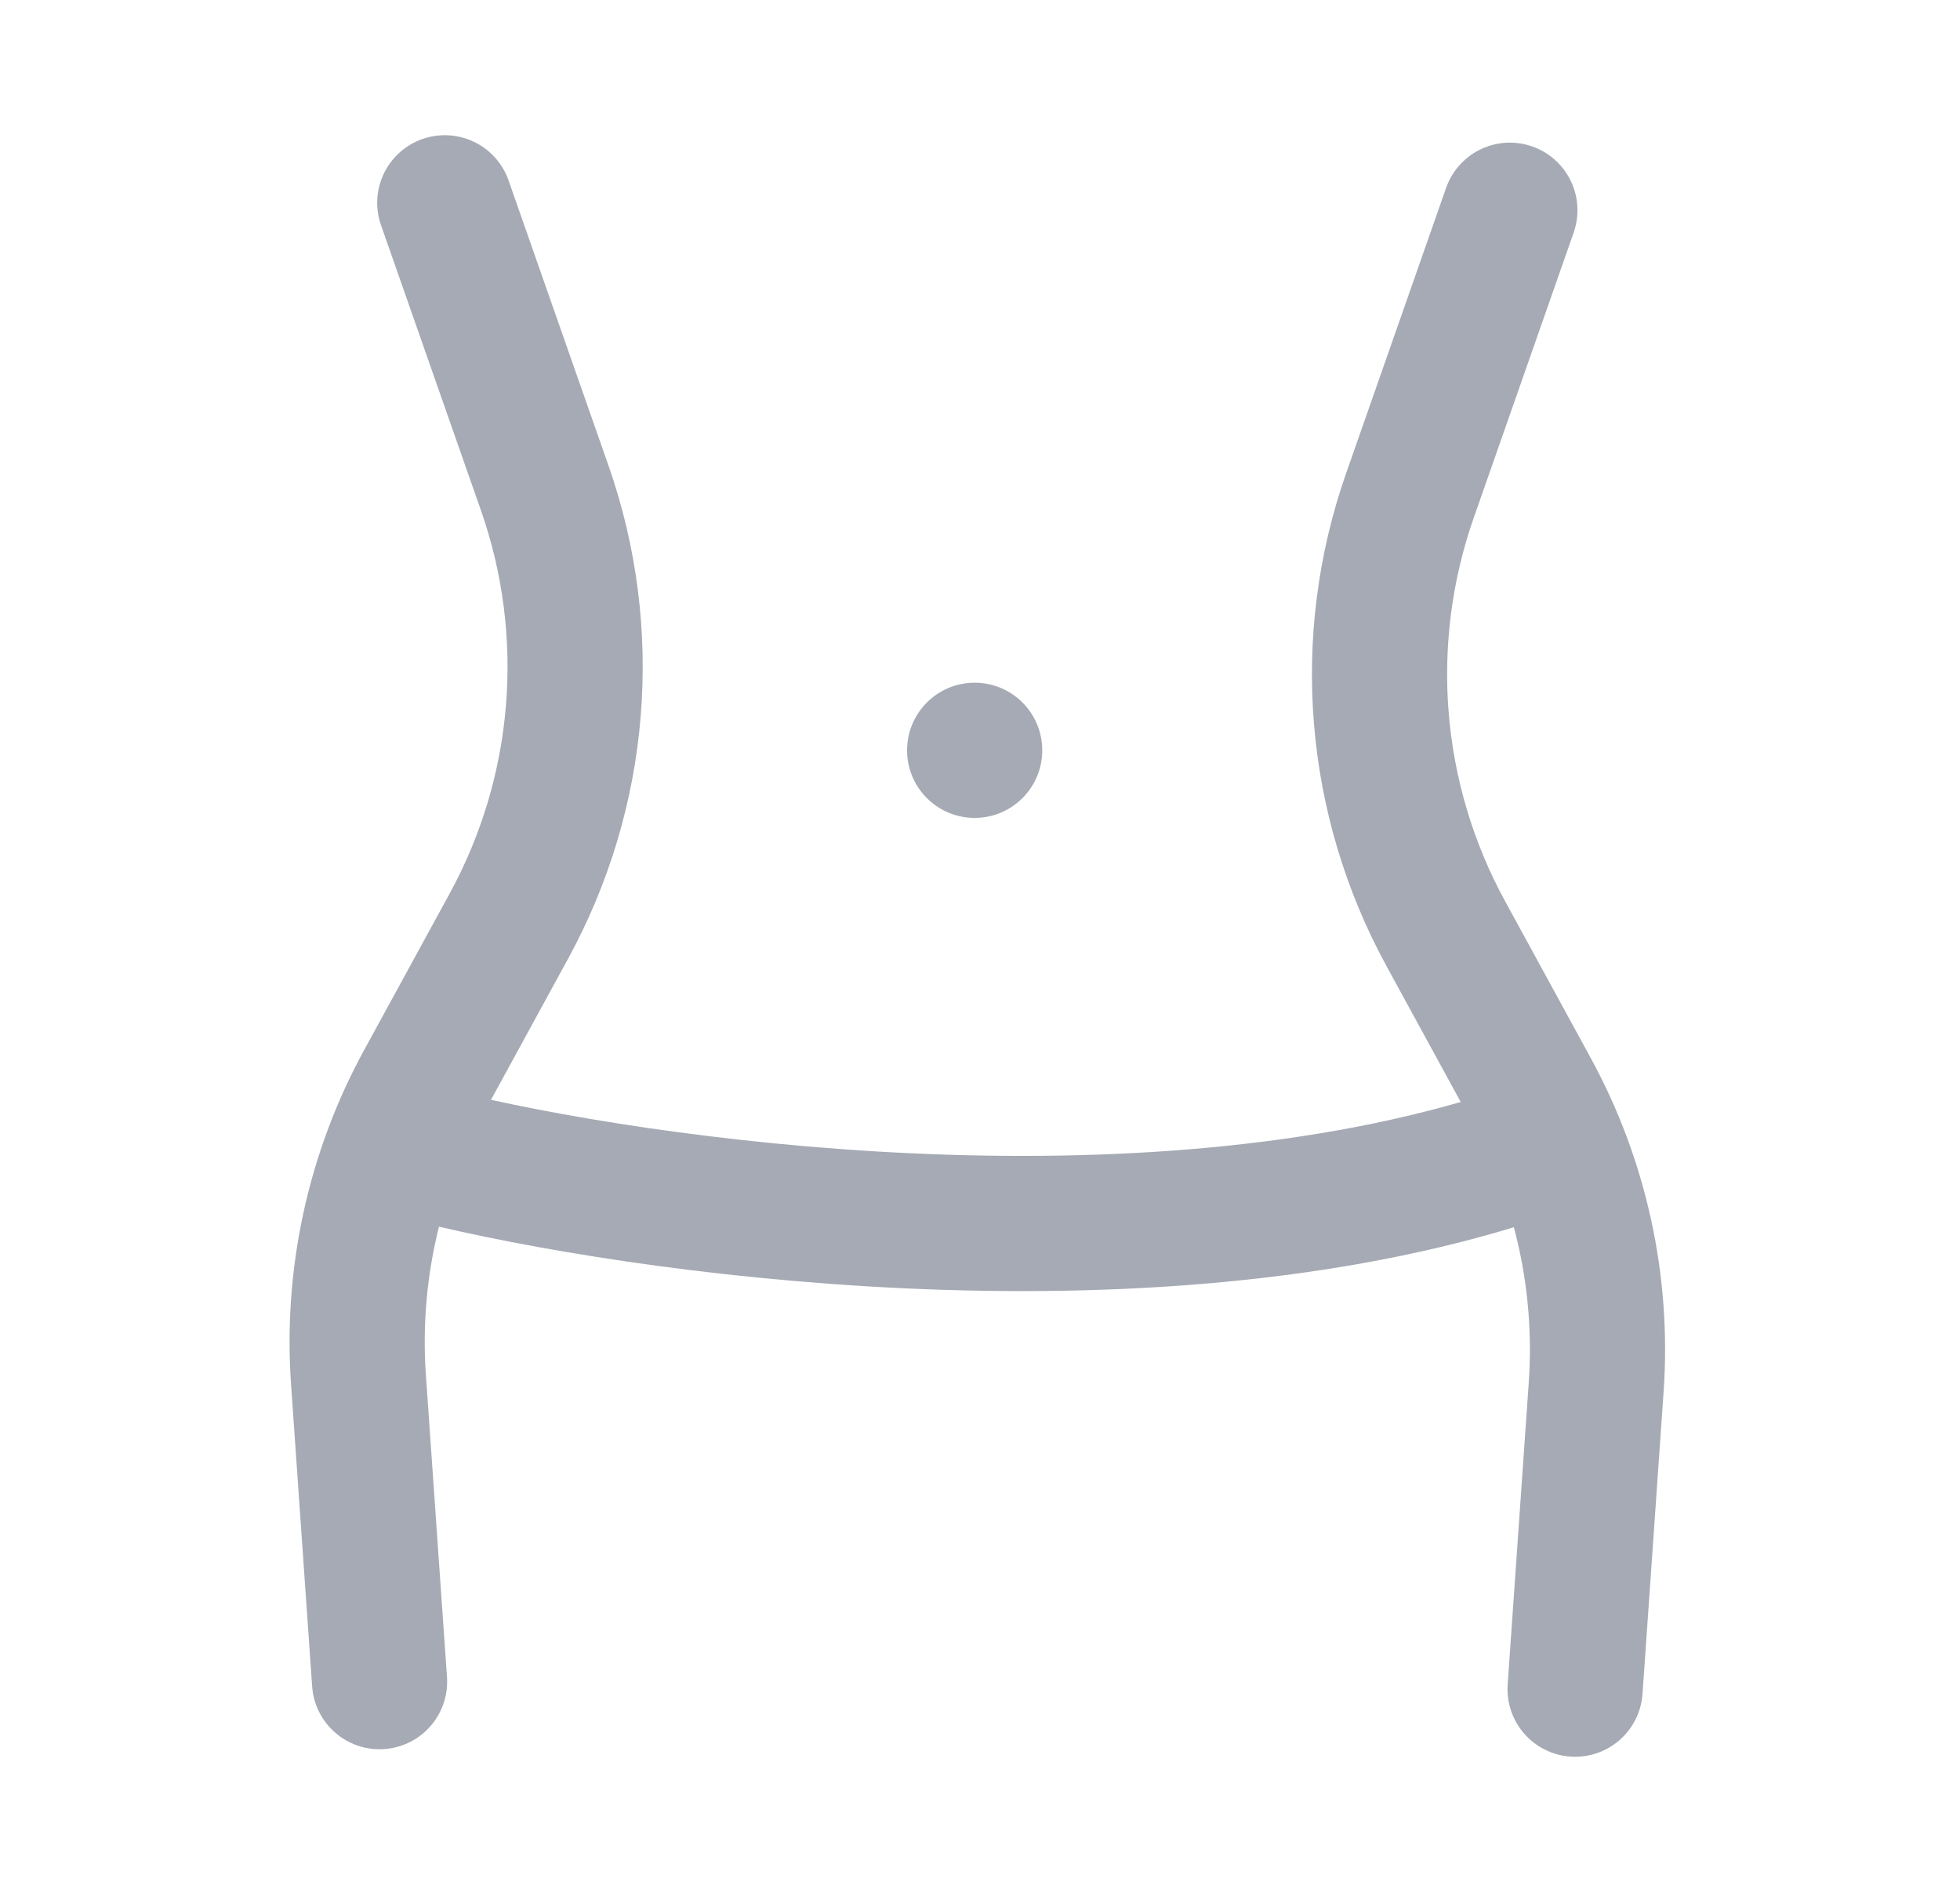 <svg width="29" height="28" viewBox="0 0 29 28" fill="none" xmlns="http://www.w3.org/2000/svg">
<path d="M6.581 3L8.059 7.217C8.809 9.356 8.616 11.712 7.529 13.7L6.264 16.015C5.53 17.358 5.197 18.883 5.304 20.41L5.616 24.876" stroke="#A5AAB4" stroke-width="2" stroke-linecap="round"/>
<path d="M22.34 3.11L20.862 7.328C20.112 9.466 20.305 11.822 21.392 13.811L22.656 16.125C23.39 17.468 23.724 18.993 23.617 20.52L23.305 24.987" stroke="#A5AAB4" stroke-width="2" stroke-linecap="round"/>
<path d="M6.421 17.099C9.443 17.853 16.874 18.91 22.421 17.099" stroke="#A5AAB4" stroke-width="2" stroke-linecap="round"/>
<circle cx="14.421" cy="11.099" r="1" fill="#A5AAB4"/>
</svg>
